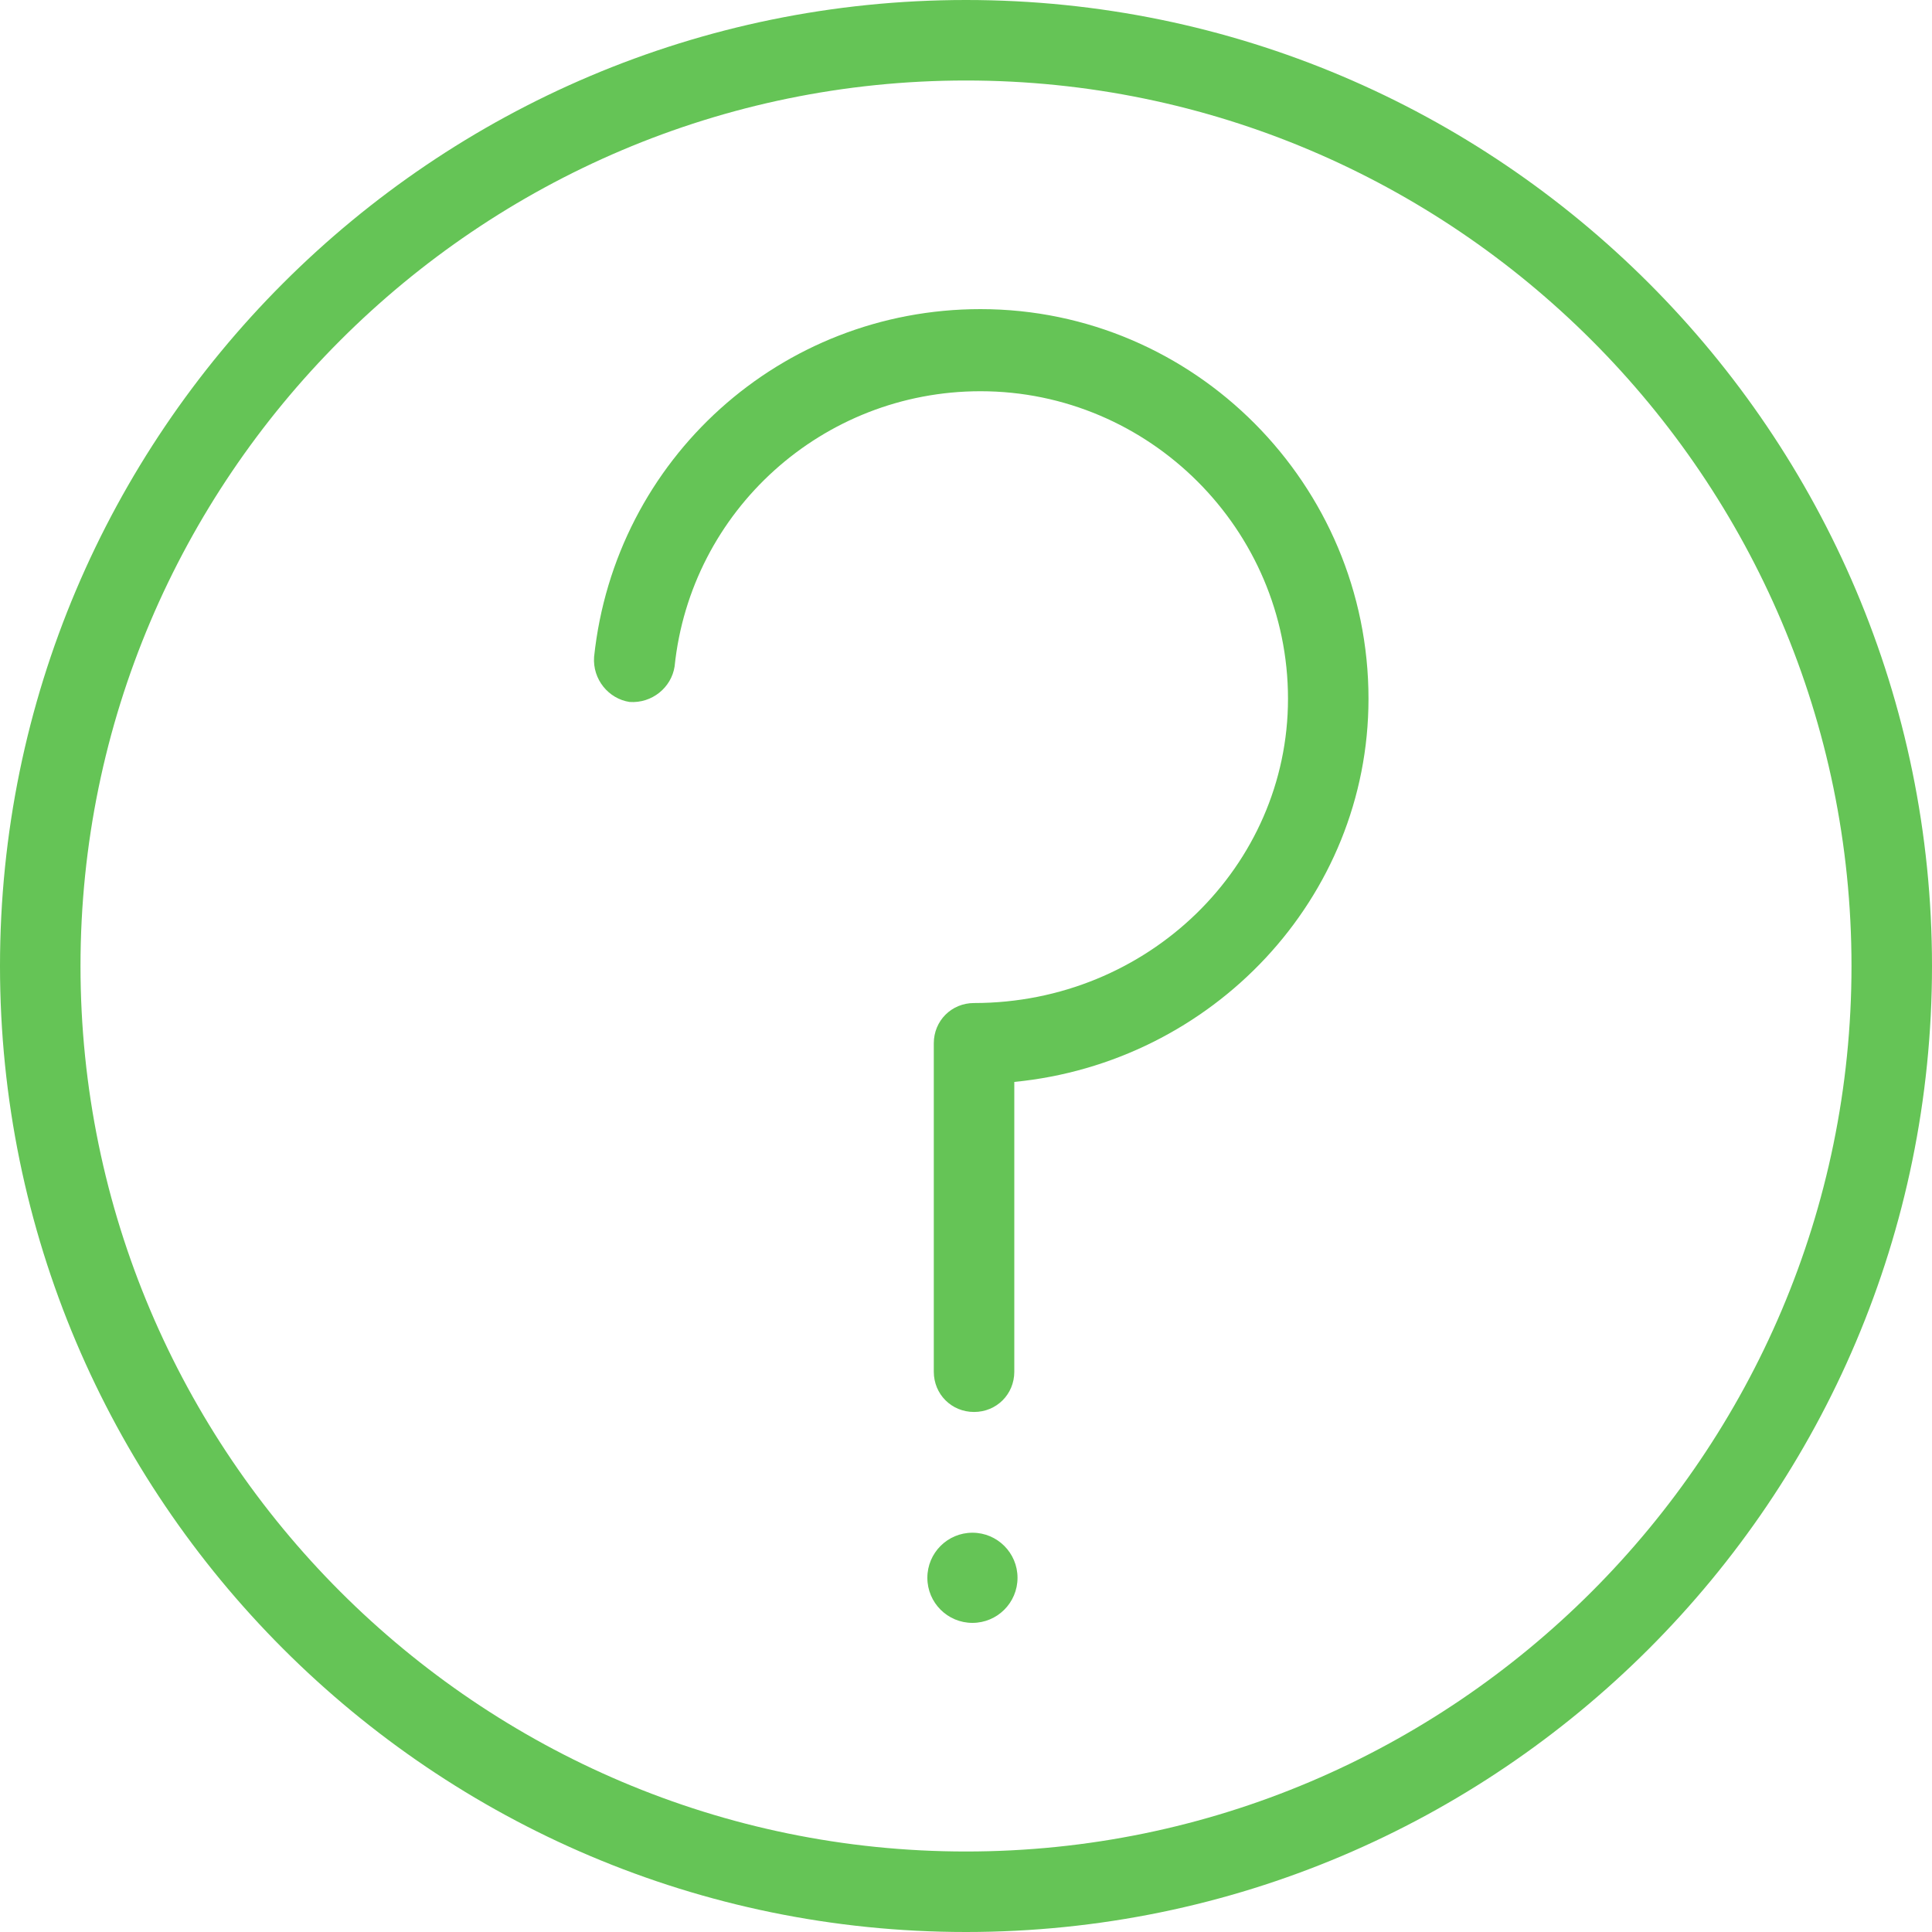 <?xml version="1.0" encoding="utf-8"?>
<!-- Generator: Adobe Illustrator 19.2.1, SVG Export Plug-In . SVG Version: 6.00 Build 0)  -->
<svg version="1.1" id="Calque_1" xmlns="http://www.w3.org/2000/svg" xmlns:xlink="http://www.w3.org/1999/xlink" x="0px" y="0px"
	 viewBox="0 0 120 120" style="enable-background:new 0 0 120 120;" xml:space="preserve">
<style type="text/css">
	.st0{fill:#65C456;}
	.st1{fill:#65C456;stroke:#231F20;stroke-width:0.142;stroke-miterlimit:10;}
</style>
<g>
	<g>
		<path class="st0" d="M60.9,19.2c-12.4,0-22.7,9.3-24,21.6c-0.1,1.4,0.9,2.6,2.2,2.8c1.4,0.1,2.6-0.9,2.8-2.2
			c1-9.7,9.2-17.1,19-17.1c10.5,0,19.1,8.6,19.1,19.1c0,10.4-8.7,18.9-19.5,18.9c-1.4,0-2.5,1.1-2.5,2.5l0,20.4
			c0,1.4,1.1,2.5,2.5,2.5h0c1.4,0,2.5-1.1,2.5-2.5l0-18c12.3-1.2,22-11.4,22-23.8C85,30.1,74.2,19.2,60.9,19.2z"/>
		<path class="st0" d="M60,0C26.9,0,0,26.9,0,60c0,33.1,26.9,60,60,60s60-26.9,60-60C120,26.9,93.1,0,60,0z M60,115
			C29.7,115,5,90.3,5,60S29.7,5,60,5s55,24.7,55,55S90.3,115,60,115z"/>
	</g>
	<circle class="st0" cx="60.4" cy="98" r="2.8"/>
</g>
</svg>

